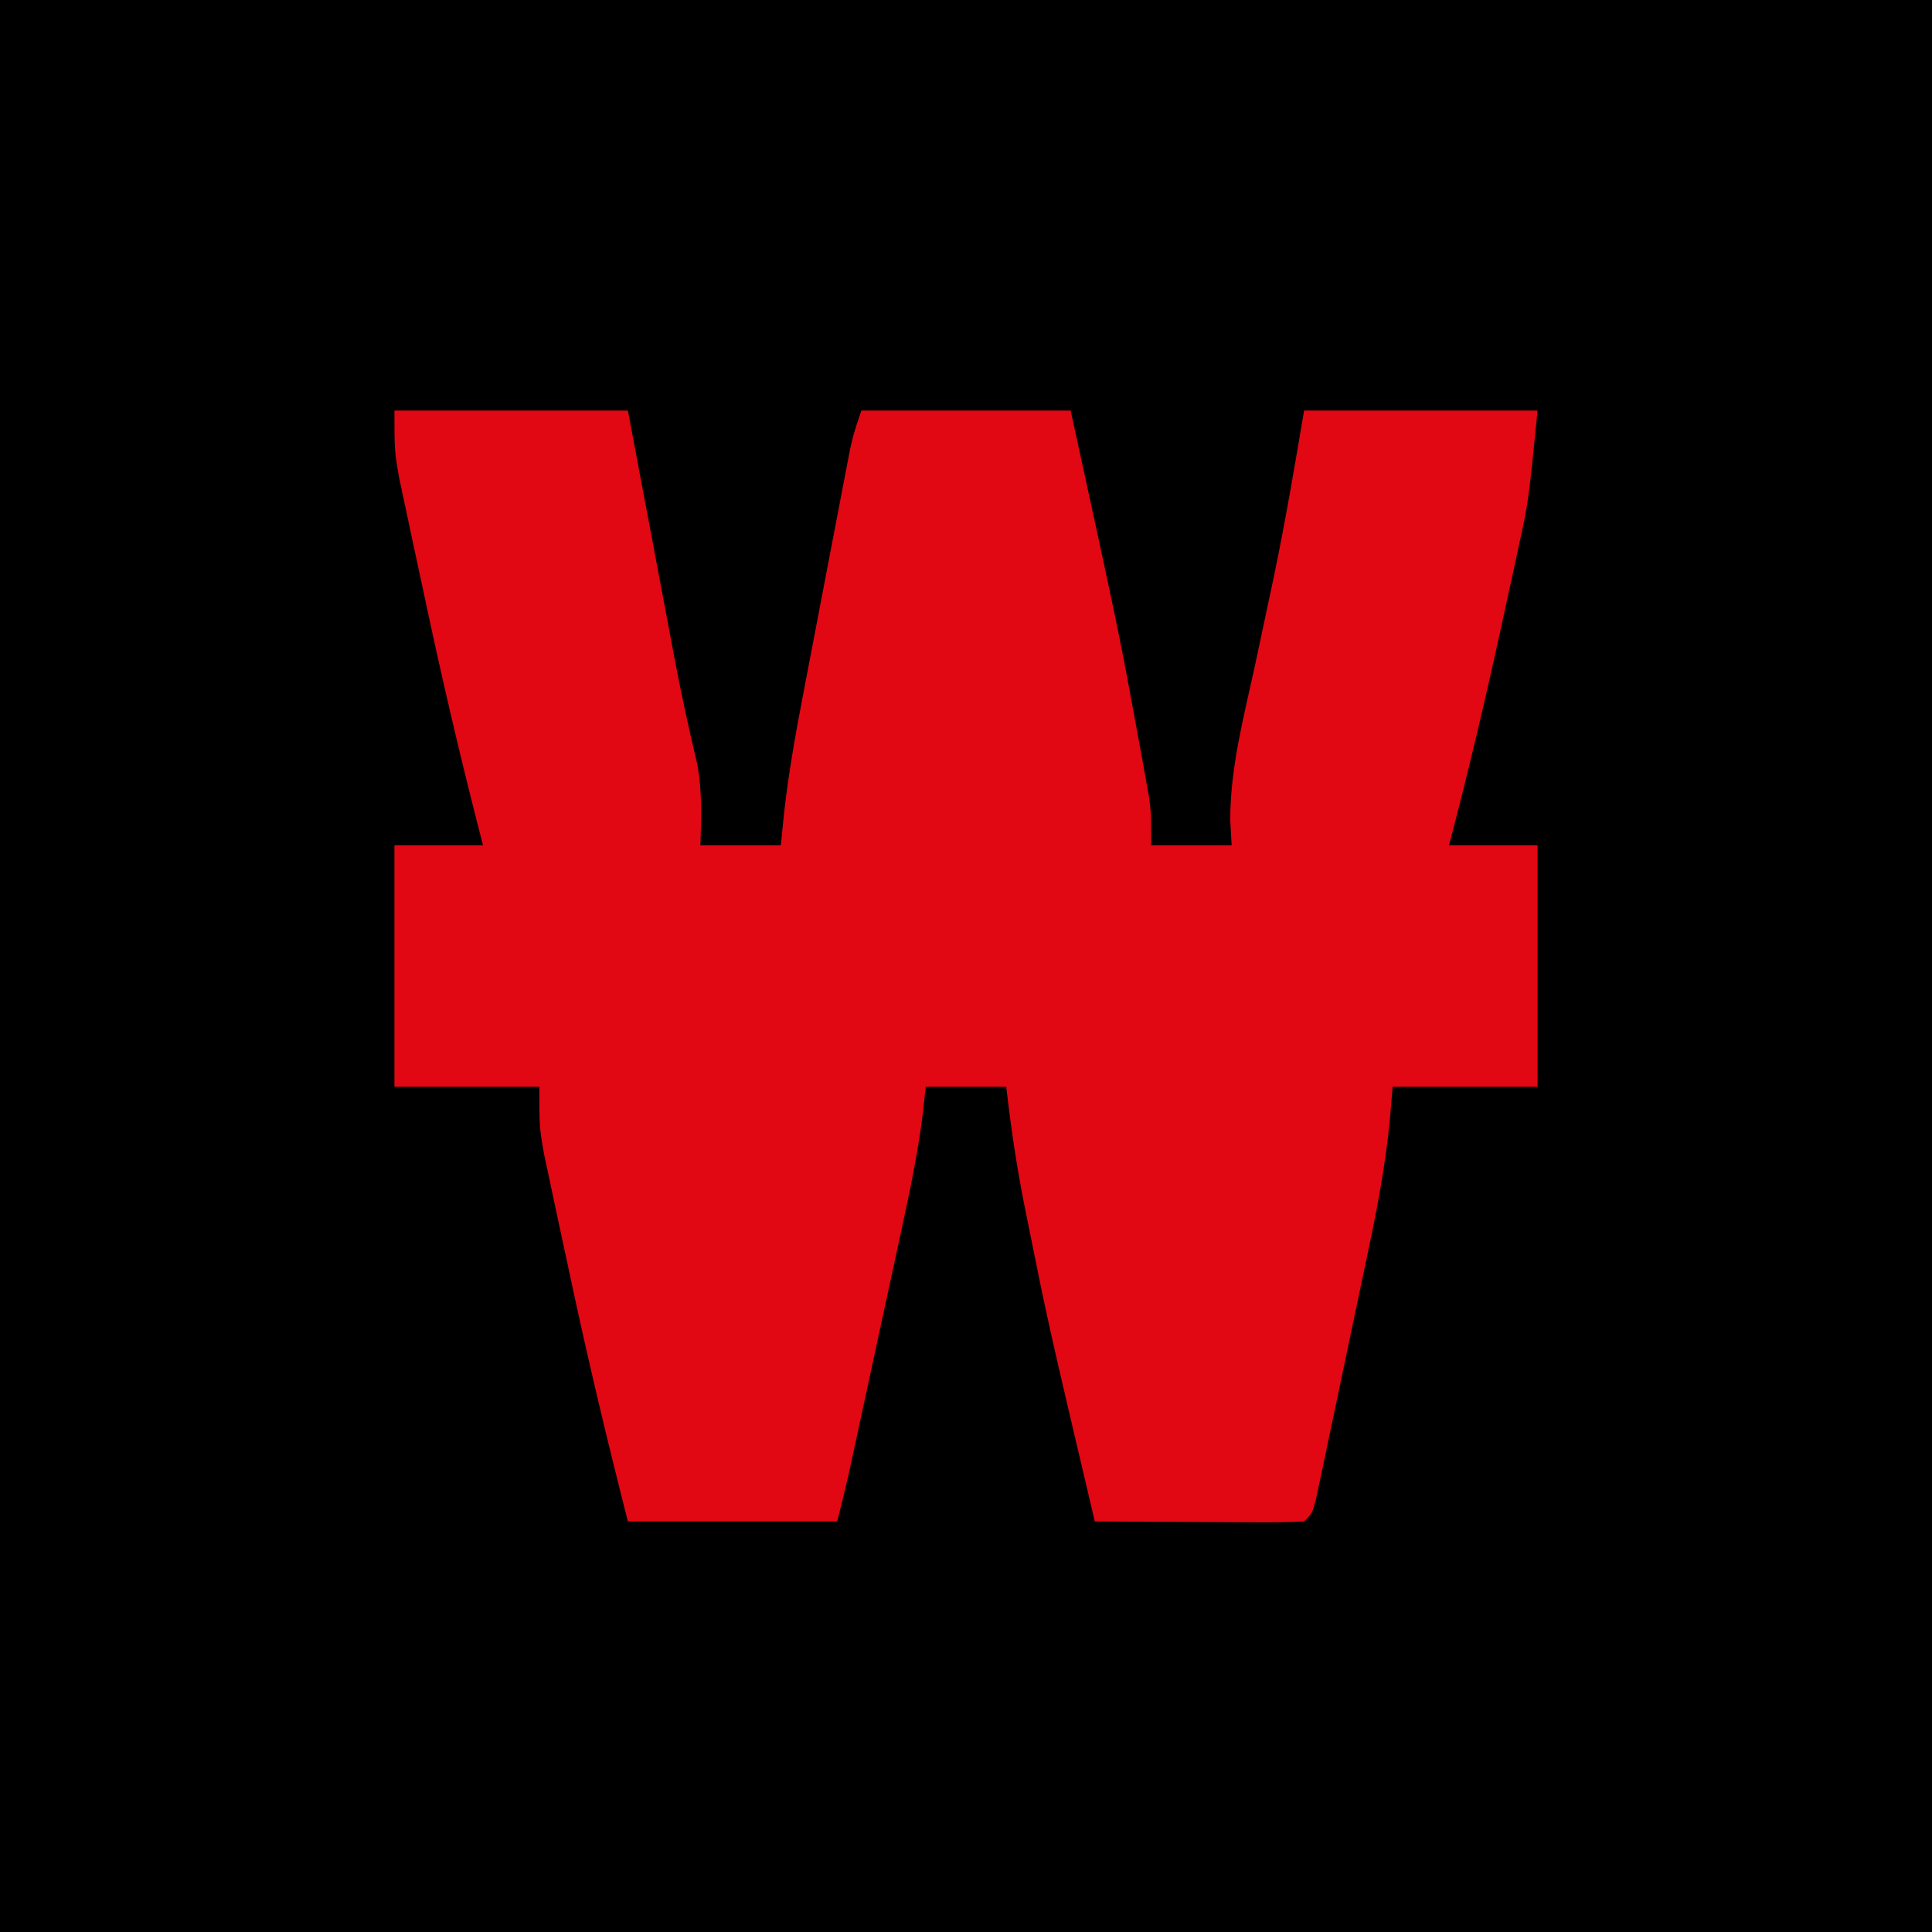 <?xml version="1.0" encoding="UTF-8"?>
<svg version="1.1" xmlns="http://www.w3.org/2000/svg" width="240" height="240">
<path d="M0 0 C79.2 0 158.4 0 240 0 C240 79.2 240 158.4 240 240 C160.8 240 81.6 240 0 240 C0 160.8 0 81.6 0 0 Z " fill="#000000" transform="translate(0,0)"/>
<path d="M0 0 C9.57 0 19.14 0 29 0 C29.482 2.567 29.964 5.133 30.461 7.777 C30.934 10.29 31.407 12.802 31.881 15.314 C32.207 17.047 32.533 18.78 32.858 20.513 C33.329 23.018 33.801 25.523 34.273 28.027 C34.416 28.79 34.559 29.553 34.706 30.339 C35.567 34.889 36.529 39.398 37.611 43.901 C38.24 47.297 38.125 50.556 38 54 C41.3 54 44.6 54 48 54 C48.128 52.72 48.255 51.441 48.387 50.123 C48.953 45.042 49.843 40.056 50.812 35.039 C50.986 34.127 51.16 33.214 51.339 32.274 C51.704 30.363 52.07 28.452 52.438 26.542 C53.002 23.613 53.56 20.684 54.117 17.754 C54.474 15.891 54.83 14.027 55.188 12.164 C55.354 11.289 55.521 10.414 55.693 9.513 C55.849 8.701 56.006 7.889 56.168 7.053 C56.305 6.341 56.442 5.629 56.583 4.895 C57 3 57 3 58 0 C66.58 0 75.16 0 84 0 C90.042 27.738 90.042 27.738 92.375 40.5 C92.542 41.406 92.71 42.311 92.882 43.245 C93.032 44.082 93.182 44.919 93.336 45.781 C93.465 46.504 93.595 47.226 93.728 47.971 C94 50 94 50 94 54 C97.3 54 100.6 54 104 54 C103.942 52.967 103.884 51.935 103.824 50.871 C103.828 44.457 105.443 38.297 106.812 32.062 C107.365 29.477 107.916 26.891 108.465 24.305 C108.73 23.057 108.996 21.808 109.269 20.522 C110.683 13.708 111.846 6.862 113 0 C122.57 0 132.14 0 142 0 C140.874 11.259 140.874 11.259 139.73 16.539 C139.483 17.69 139.236 18.841 138.981 20.026 C138.719 21.214 138.457 22.401 138.188 23.625 C137.921 24.854 137.654 26.083 137.378 27.349 C135.422 36.278 133.333 45.162 131 54 C134.63 54 138.26 54 142 54 C142 63.9 142 73.8 142 84 C136.06 84 130.12 84 124 84 C123.815 86.155 123.815 86.155 123.627 88.353 C123.083 93.772 122.102 99.025 120.969 104.348 C120.773 105.286 120.577 106.223 120.375 107.19 C119.964 109.151 119.55 111.111 119.134 113.071 C118.495 116.084 117.866 119.1 117.238 122.115 C116.837 124.026 116.434 125.937 116.031 127.848 C115.843 128.752 115.654 129.656 115.46 130.587 C115.283 131.416 115.106 132.244 114.924 133.098 C114.769 133.829 114.615 134.561 114.455 135.315 C114 137 114 137 113 138 C111.073 138.087 109.143 138.107 107.215 138.098 C106.045 138.094 104.875 138.091 103.67 138.088 C102.438 138.08 101.207 138.071 99.938 138.062 C98.084 138.056 98.084 138.056 96.193 138.049 C93.129 138.037 90.064 138.021 87 138 C81.174 113.261 81.174 113.261 78.688 100.875 C78.529 100.09 78.37 99.306 78.206 98.497 C77.257 93.679 76.559 88.879 76 84 C72.7 84 69.4 84 66 84 C65.877 85.117 65.754 86.235 65.627 87.386 C65.015 92.264 64.015 97.028 62.969 101.828 C62.675 103.195 62.675 103.195 62.375 104.59 C61.753 107.477 61.127 110.364 60.5 113.25 C60.079 115.203 59.659 117.156 59.238 119.109 C58.469 122.679 57.699 126.249 56.924 129.817 C56.692 130.887 56.692 130.887 56.455 131.978 C56.002 133.993 55.501 135.997 55 138 C46.42 138 37.84 138 29 138 C26.372 127.691 23.91 117.376 21.708 106.969 C21.242 104.774 20.768 102.581 20.293 100.389 C19.992 98.974 19.691 97.559 19.391 96.145 C19.123 94.89 18.855 93.636 18.579 92.343 C18 89 18 89 18 84 C12.06 84 6.12 84 0 84 C0 74.1 0 64.2 0 54 C3.63 54 7.26 54 11 54 C10.755 53.044 10.51 52.089 10.257 51.104 C7.879 41.765 5.703 32.397 3.708 22.969 C3.242 20.774 2.768 18.581 2.293 16.389 C1.992 14.974 1.691 13.559 1.391 12.145 C1.123 10.89 0.855 9.636 0.579 8.343 C0 5 0 5 0 0 Z " fill="#E20813" transform="translate(49,51)"/>
</svg>
